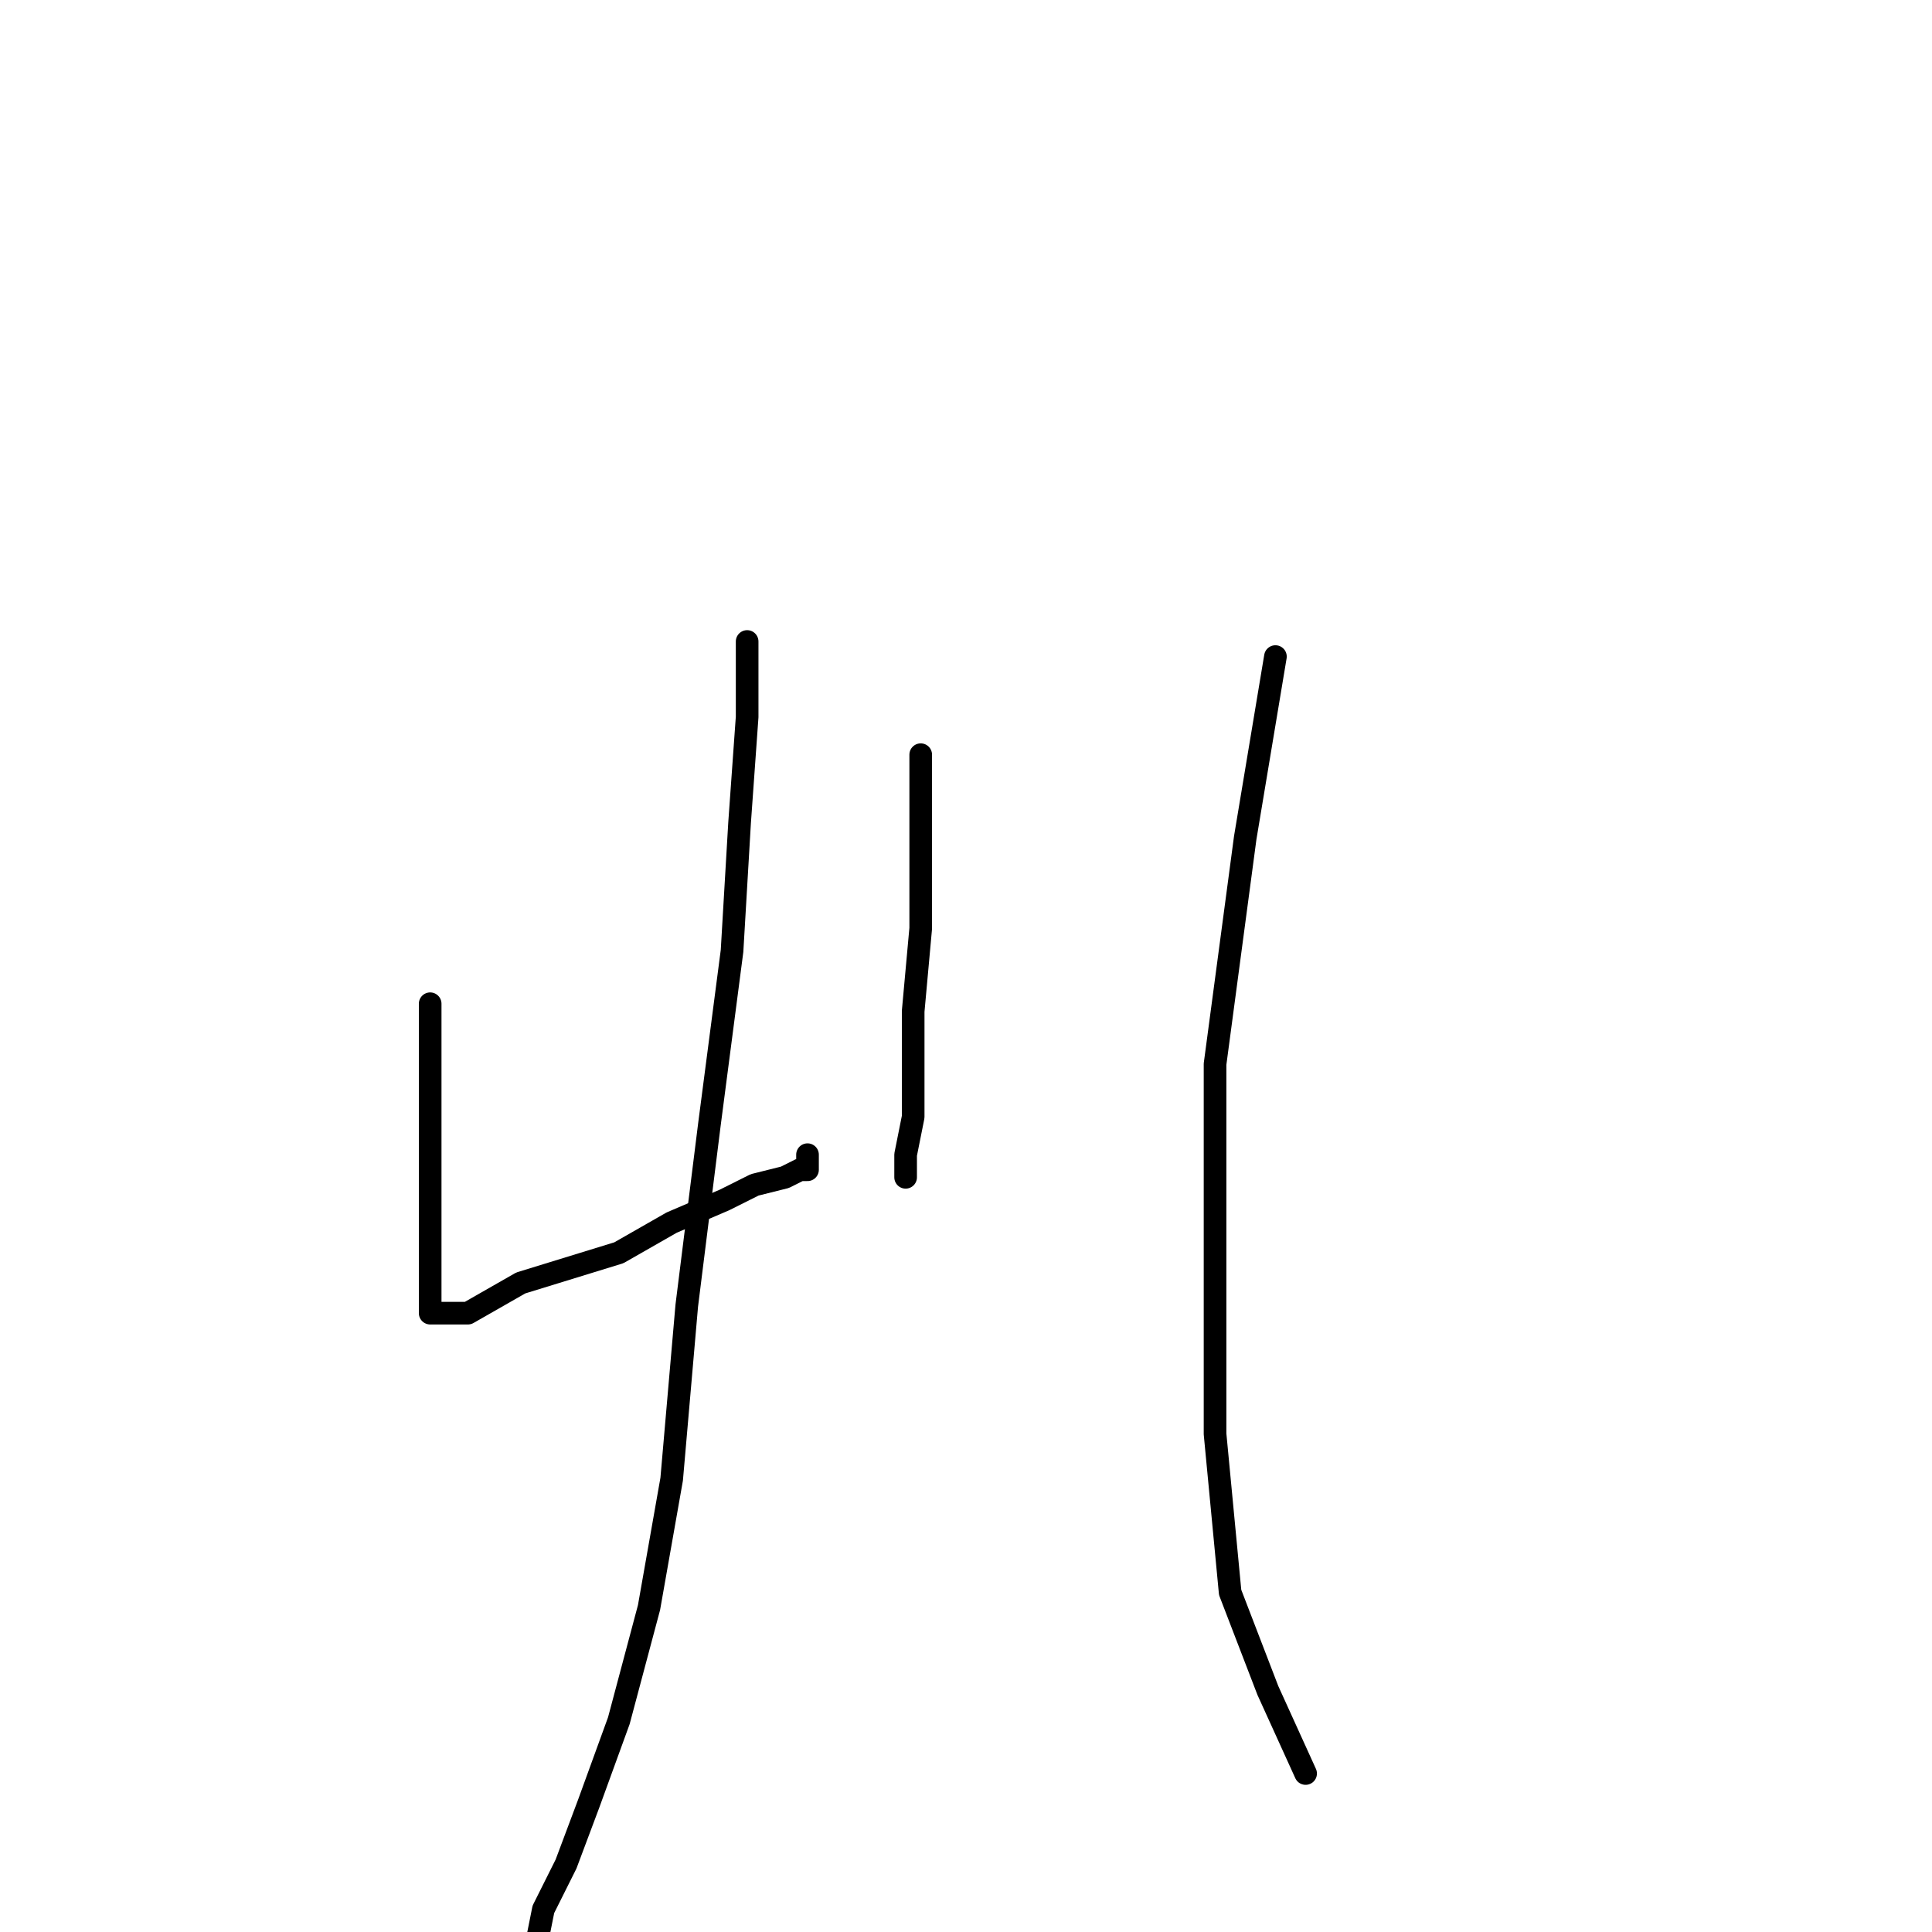 <?xml version="1.0" standalone="no"?>
    <svg width="256" height="256" xmlns="http://www.w3.org/2000/svg" version="1.1">
    <polyline stroke="black" stroke-width="3" stroke-linecap="round" fill="transparent" stroke-linejoin="round" points="57 133 57 139 57 145 57 151 57 157 57 163 57 168 57 171 57 173 57 174 62 174 69 170 82 166 89 162 96 159 100 157 104 156 106 155 107 155 107 153 107 153 " />
        <polyline stroke="black" stroke-width="3" stroke-linecap="round" fill="transparent" stroke-linejoin="round" points="122 100 122 105 122 113 122 123 121 134 121 142 121 148 120 153 120 155 120 156 120 156 " />
        <polyline stroke="black" stroke-width="3" stroke-linecap="round" fill="transparent" stroke-linejoin="round" points="99 85 99 95 98 109 97 126 94 149 91 173 89 196 86 213 82 228 78 239 75 247 72 253 71 258 71 258 " />
        <polyline stroke="black" stroke-width="3" stroke-linecap="round" fill="transparent" stroke-linejoin="round" points="169 87 165 111 161 141 161 165 161 190 163 211 168 224 173 235 173 235 " />
        </svg>